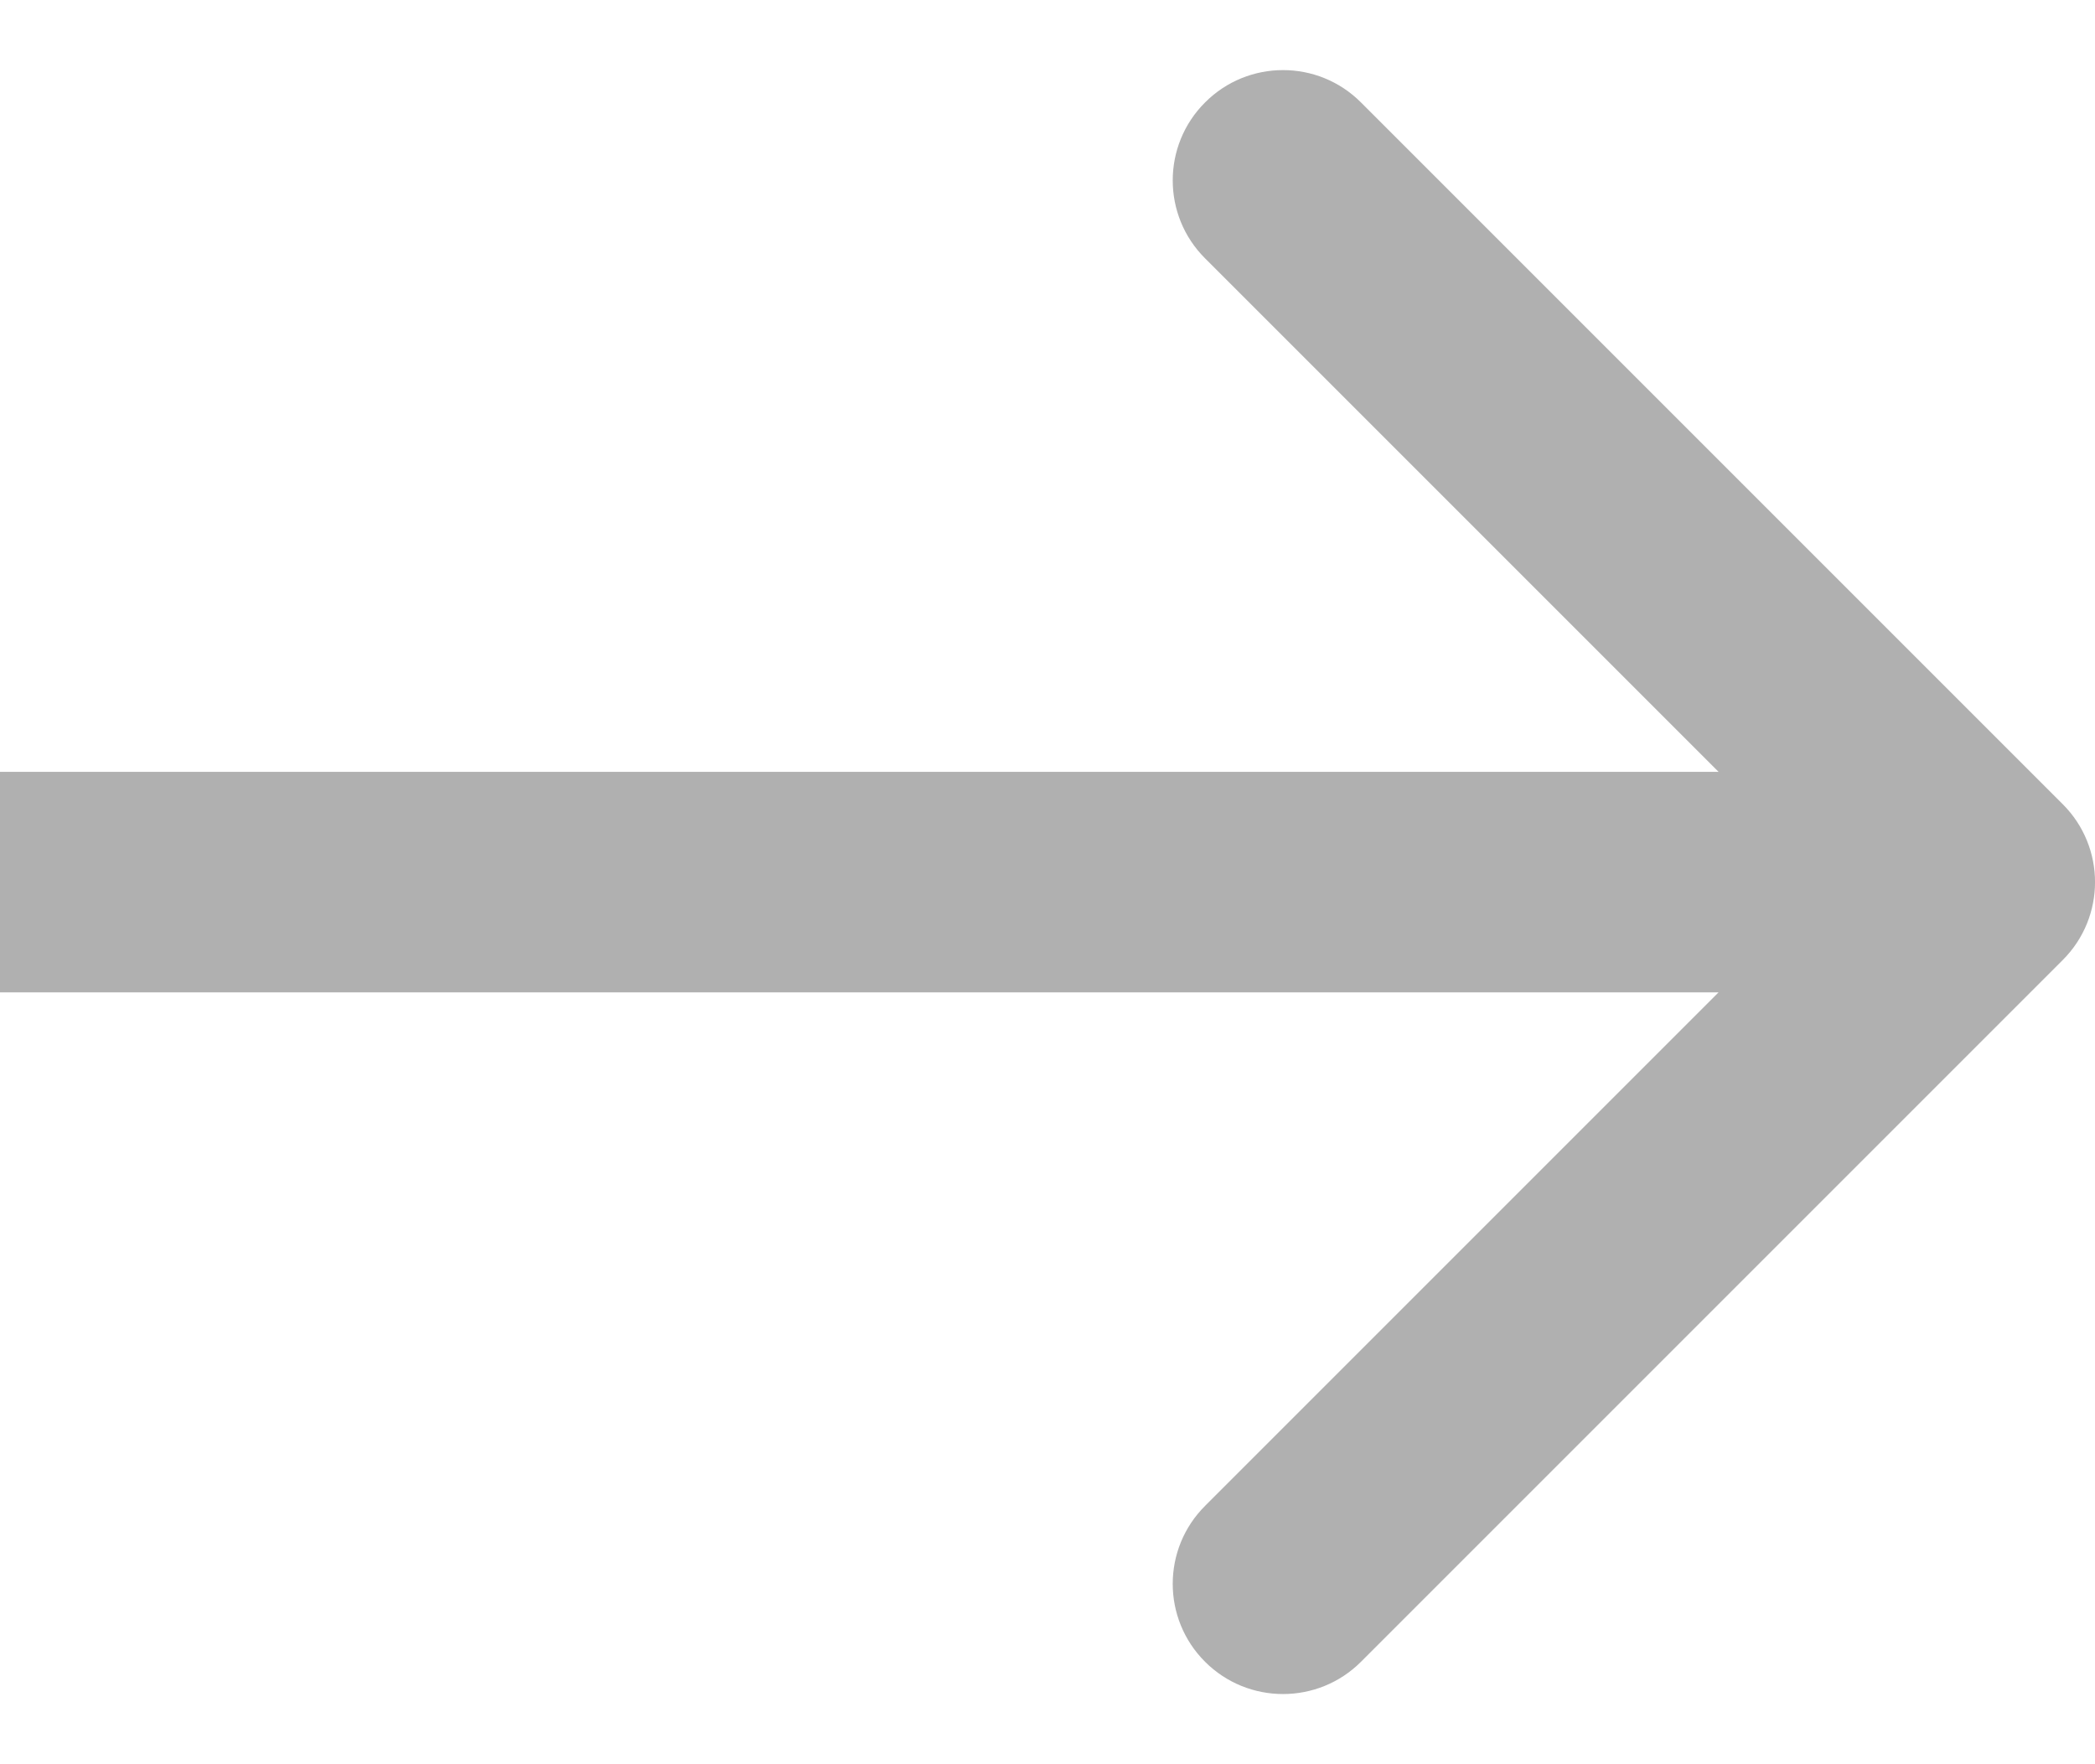 <svg width="19" height="16" viewBox="0 0 19 16" fill="none" xmlns="http://www.w3.org/2000/svg">
<path fill-rule="evenodd" clip-rule="evenodd" d="M12.343 0.929L18.707 7.293C19.098 7.683 19.098 8.317 18.707 8.707L12.343 15.071C11.953 15.461 11.319 15.461 10.929 15.071C10.538 14.681 10.538 14.047 10.929 13.657L15.586 9H0V7H15.586L10.929 2.343C10.538 1.953 10.538 1.319 10.929 0.929C11.319 0.538 11.953 0.538 12.343 0.929Z" fill="#B0B0B0"/>
</svg>
